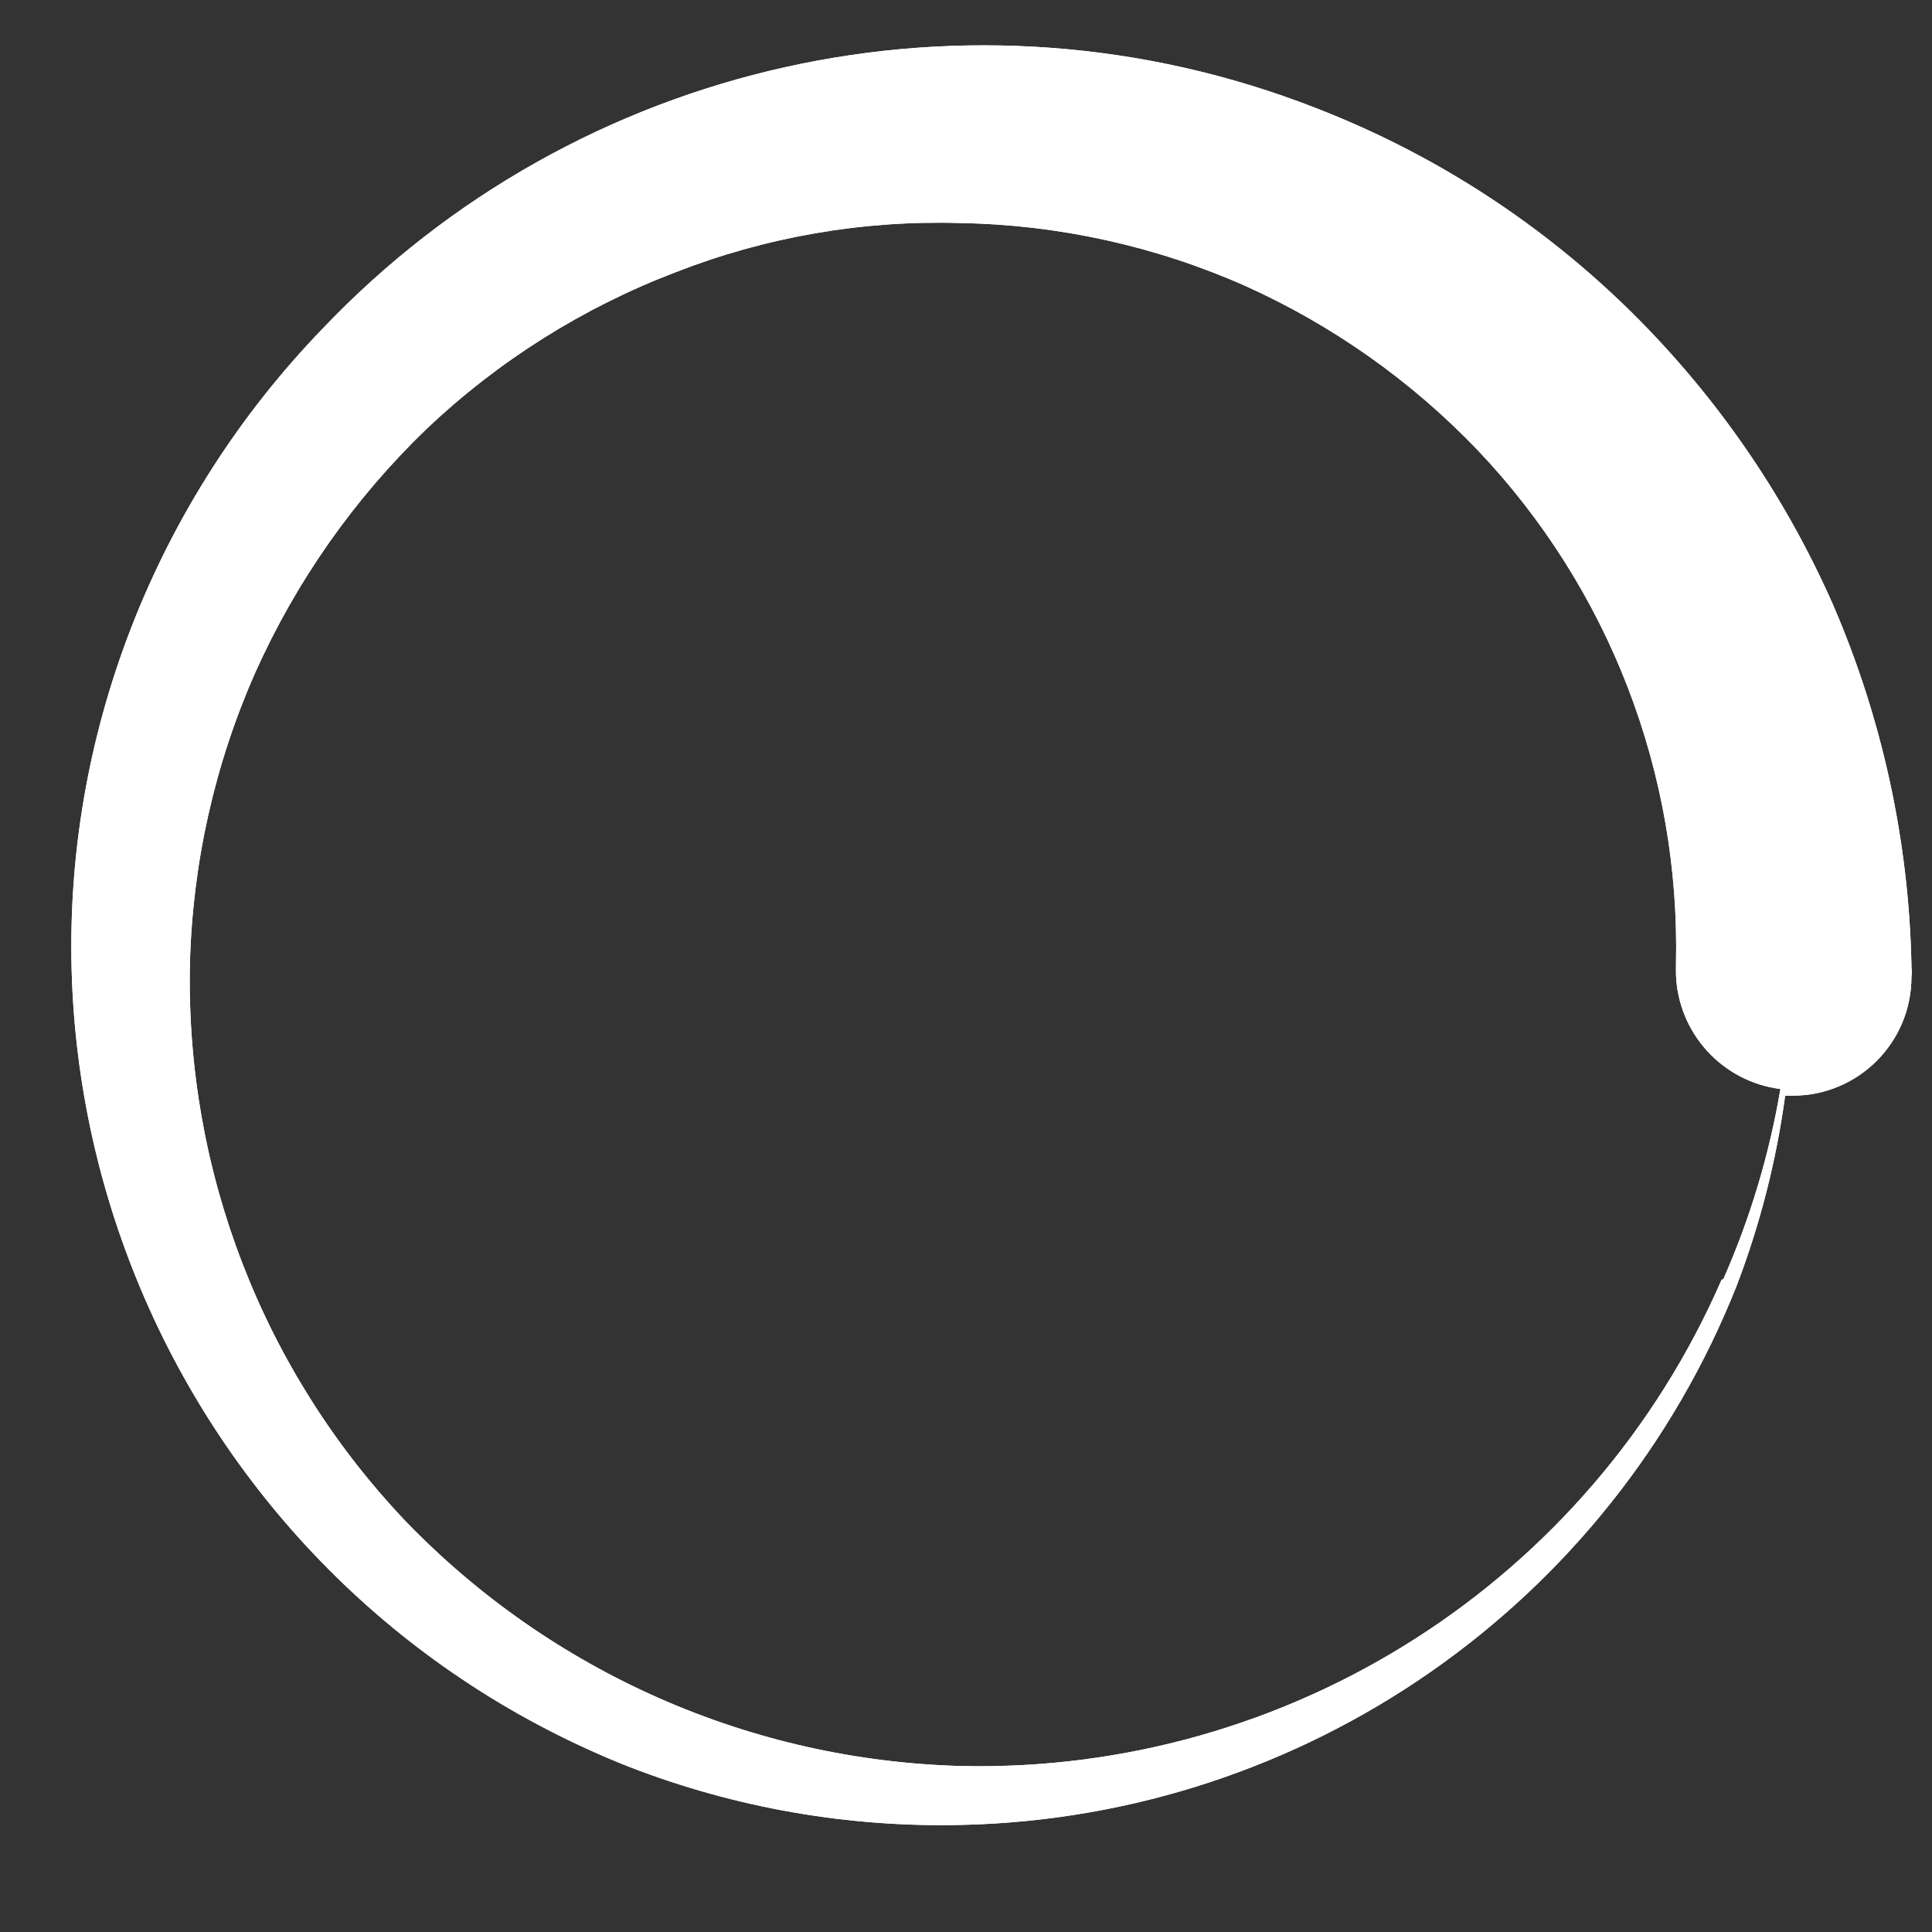 <?xml version="1.0" encoding="UTF-8"?>
<svg width="217px" height="217px" viewBox="0 0 217 217" version="1.1" xmlns="http://www.w3.org/2000/svg" xmlns:xlink="http://www.w3.org/1999/xlink">
    <rect x="0" y="0" width="217" height="217" fill="#333333" stroke="none"/>
    <!-- Generator: Sketch 62 (91390) - https://sketch.com -->
    <title>icon_bar loading</title>
    <desc>Created with Sketch.</desc>
    <g id="Notifications" stroke="none" stroke-width="1" fill="none" fill-rule="evenodd">
        <g id="loading" fill="#FFFFFF" fill-rule="nonzero">
            <path d="M214.691,108.346 C214.397,94.39 211.39,80.625 205.839,67.818 C200.243,55.161 192.238,43.714 182.269,34.116 C172.356,24.582 160.646,17.114 147.821,12.146 C109.009,-3.046 64.863,6.778 36.156,36.996 C26.922,46.573 19.672,57.881 14.826,70.271 C-5.027,121.101 19.958,178.416 70.711,198.467 C82.606,203.067 95.29,205.277 108.039,204.972 C146.582,204.089 180.856,180.232 195.067,144.394 C197.692,137.516 199.518,130.359 200.507,123.064 L201.36,123.064 C208.723,123.064 214.691,117.095 214.691,109.732 C214.744,109.379 214.744,109.019 214.691,108.666 L214.691,108.346 Z M193.361,143.754 C178.622,177.571 144.921,199.14 108.039,198.36 C84.401,197.753 61.951,187.869 45.541,170.844 C29.552,154.014 20.852,131.554 21.331,108.346 C21.604,97.019 24.105,85.857 28.69,75.497 C33.287,65.253 39.803,55.985 47.888,48.194 C55.952,40.545 65.448,34.564 75.831,30.596 C86.013,26.609 96.896,24.722 107.826,25.051 C118.855,25.233 129.735,27.626 139.822,32.09 C149.638,36.501 158.51,42.766 165.951,50.54 C180.743,66.097 188.759,86.886 188.242,108.346 L188.242,109.412 C188.451,116.012 193.423,121.482 199.973,122.317 C198.729,129.664 196.58,136.829 193.574,143.647 L193.361,143.754 Z" id="形状"></path>
            <path d="M214.691,108.346 C214.397,94.39 211.39,80.625 205.839,67.818 C200.243,55.161 192.238,43.714 182.269,34.116 C172.356,24.582 160.646,17.114 147.821,12.146 C109.009,-3.046 64.863,6.778 36.156,36.996 C26.922,46.573 19.672,57.881 14.826,70.271 C-5.027,121.101 19.958,178.416 70.711,198.467 C82.606,203.067 95.29,205.277 108.039,204.972 C146.582,204.089 180.856,180.232 195.067,144.394 C197.692,137.516 199.518,130.359 200.507,123.064 L201.36,123.064 C208.723,123.064 214.691,117.095 214.691,109.732 C214.744,109.379 214.744,109.019 214.691,108.666 L214.691,108.346 Z M193.361,143.754 C178.622,177.571 144.921,199.14 108.039,198.36 C84.401,197.753 61.951,187.869 45.541,170.844 C29.552,154.014 20.852,131.554 21.331,108.346 C21.604,97.019 24.105,85.857 28.69,75.497 C33.287,65.253 39.803,55.985 47.888,48.194 C55.952,40.545 65.448,34.564 75.831,30.596 C86.013,26.609 96.896,24.722 107.826,25.051 C118.855,25.233 129.735,27.626 139.822,32.09 C149.638,36.501 158.51,42.766 165.951,50.54 C180.743,66.097 188.759,86.886 188.242,108.346 L188.242,109.412 C188.451,116.012 193.423,121.482 199.973,122.317 C198.729,129.664 196.58,136.829 193.574,143.647 L193.361,143.754 Z" id="形状"></path>
        </g>
    </g>
</svg>